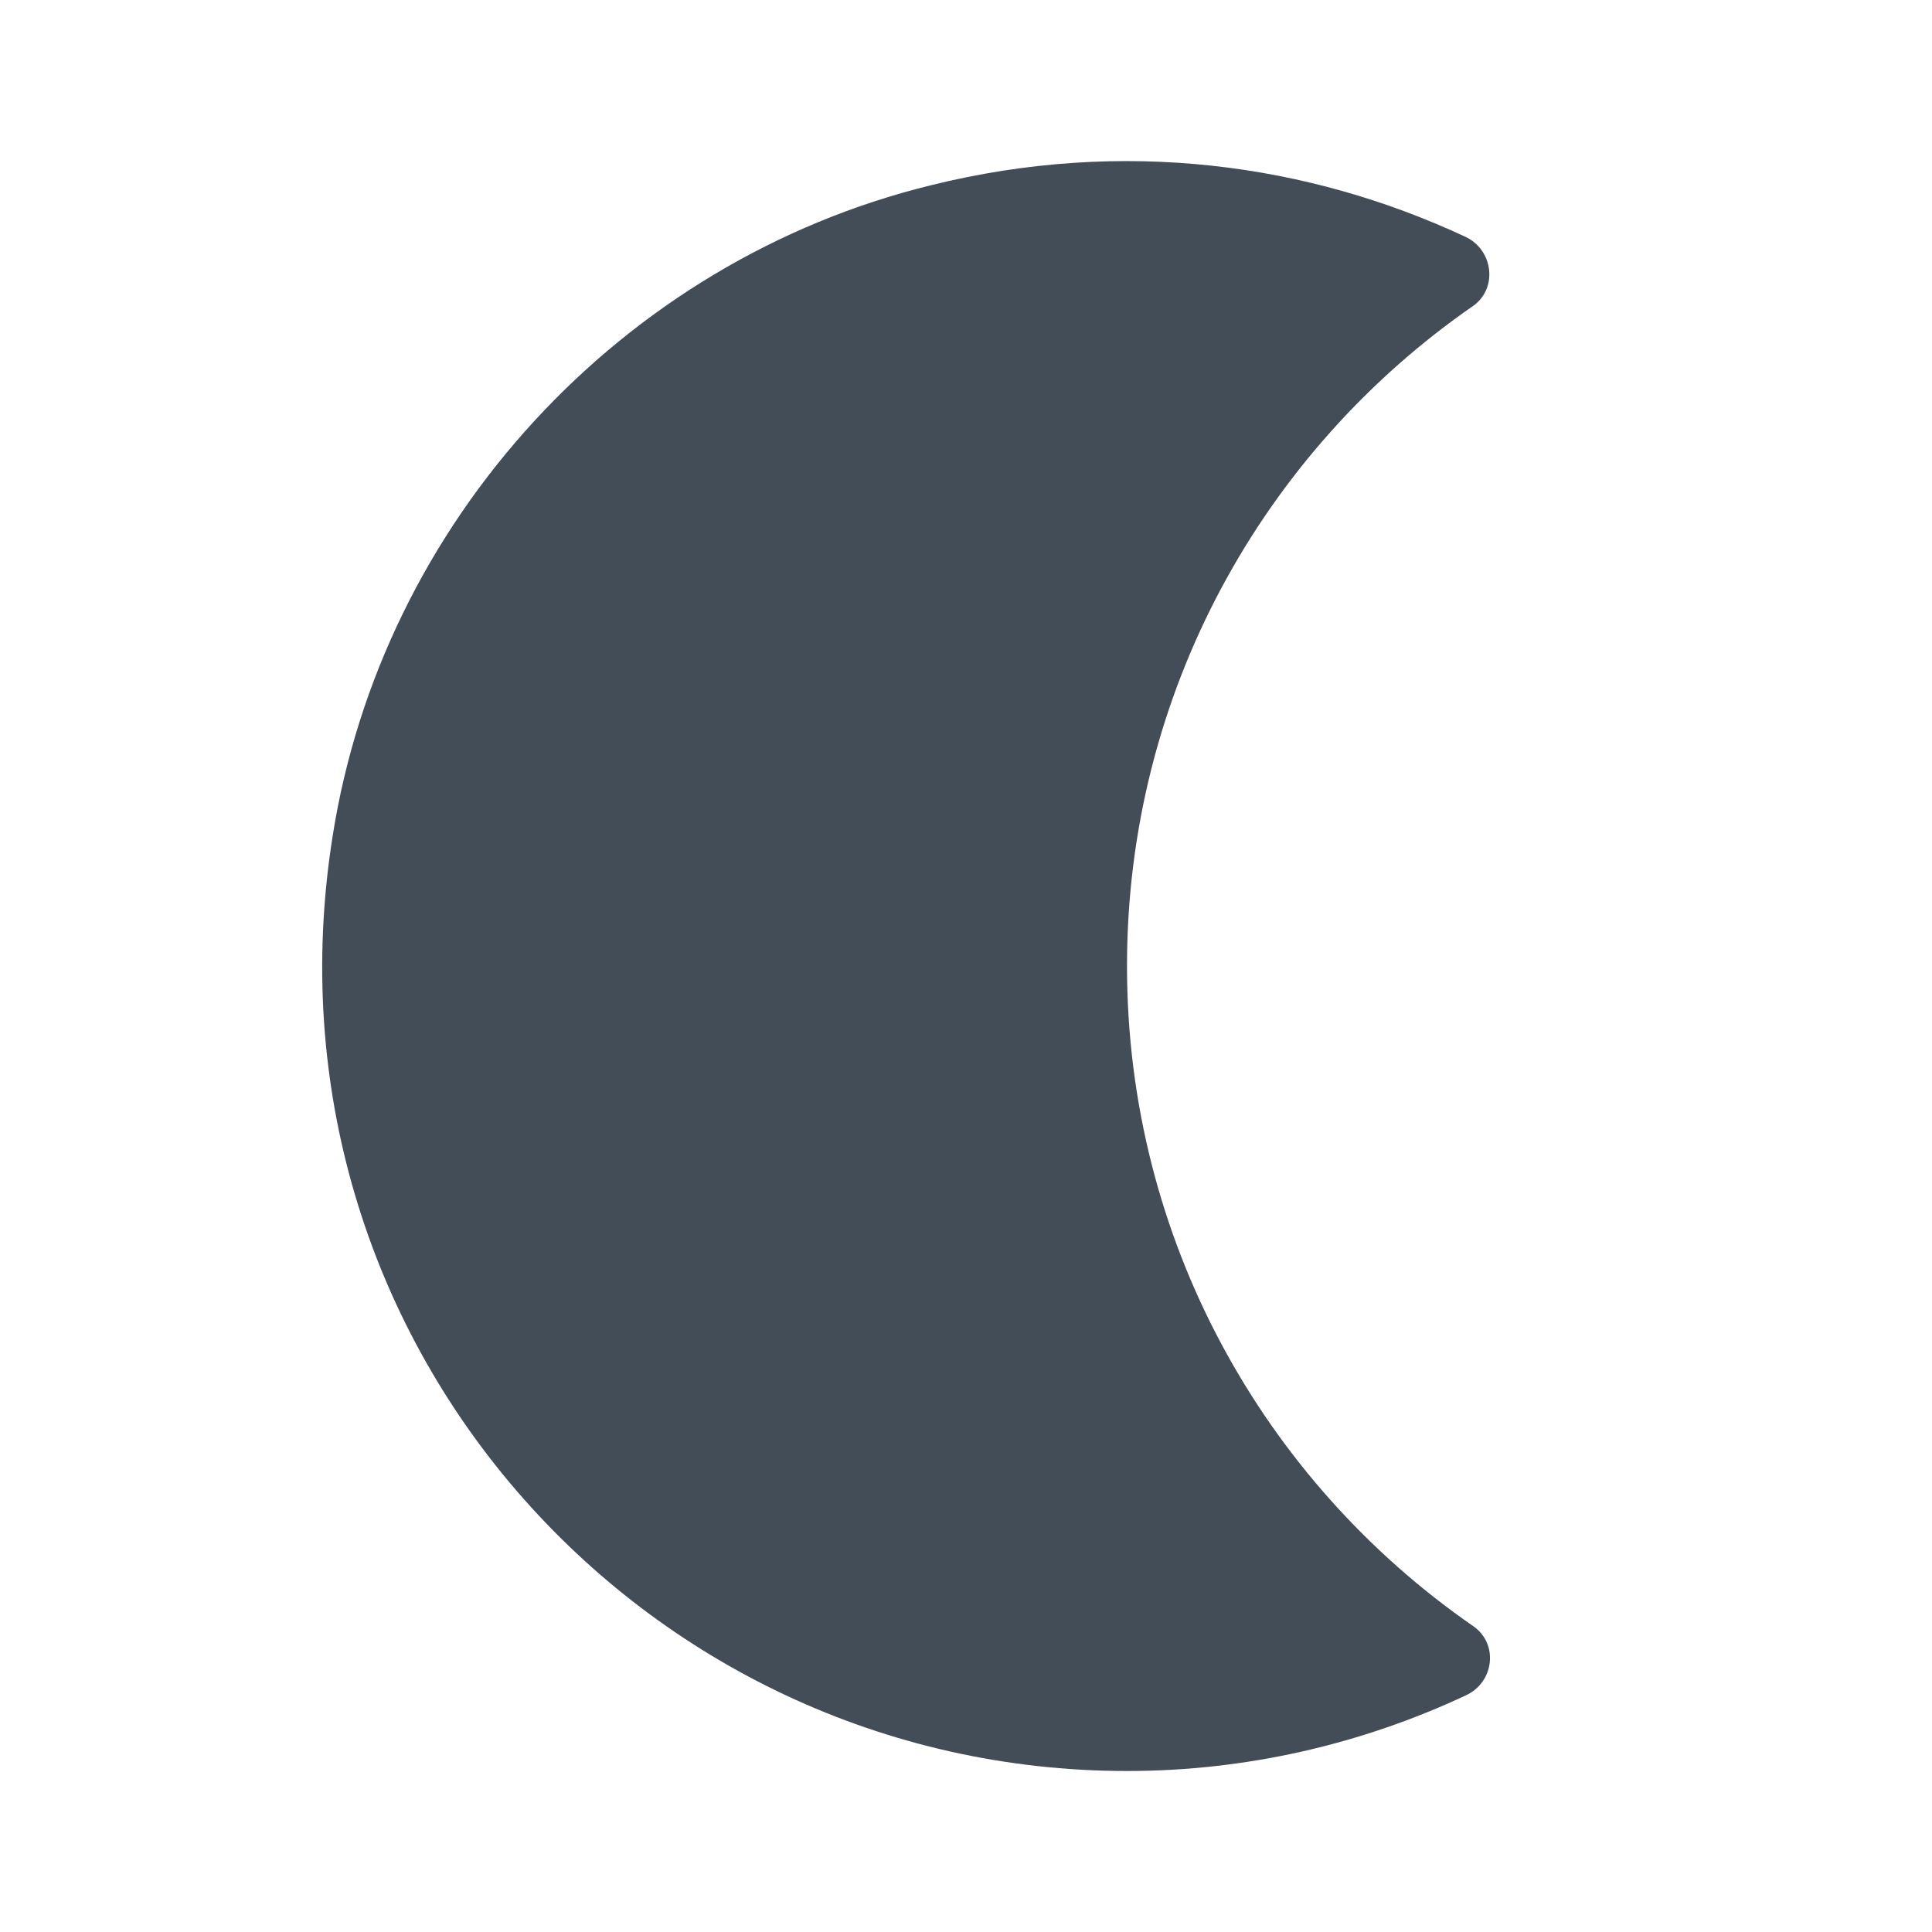 <svg width="24" height="24" viewBox="0 0 24 24" fill="none" xmlns="http://www.w3.org/2000/svg">
<path d="M11.57 2.3C13.95 1.71 16.25 2.03 18.2 2.94C18.55 3.1 18.61 3.58 18.3 3.8C15.7 5.6 14 8.6 14 12C14 15.4 15.7 18.4 18.3 20.2C18.62 20.42 18.56 20.9 18.21 21.06C16.93 21.66 15.5 22 14 22C7.95 22 3.15 16.62 4.13 10.4C4.74 6.48 7.72 3.24 11.57 2.3Z" fill="#424D57"/>
</svg>
